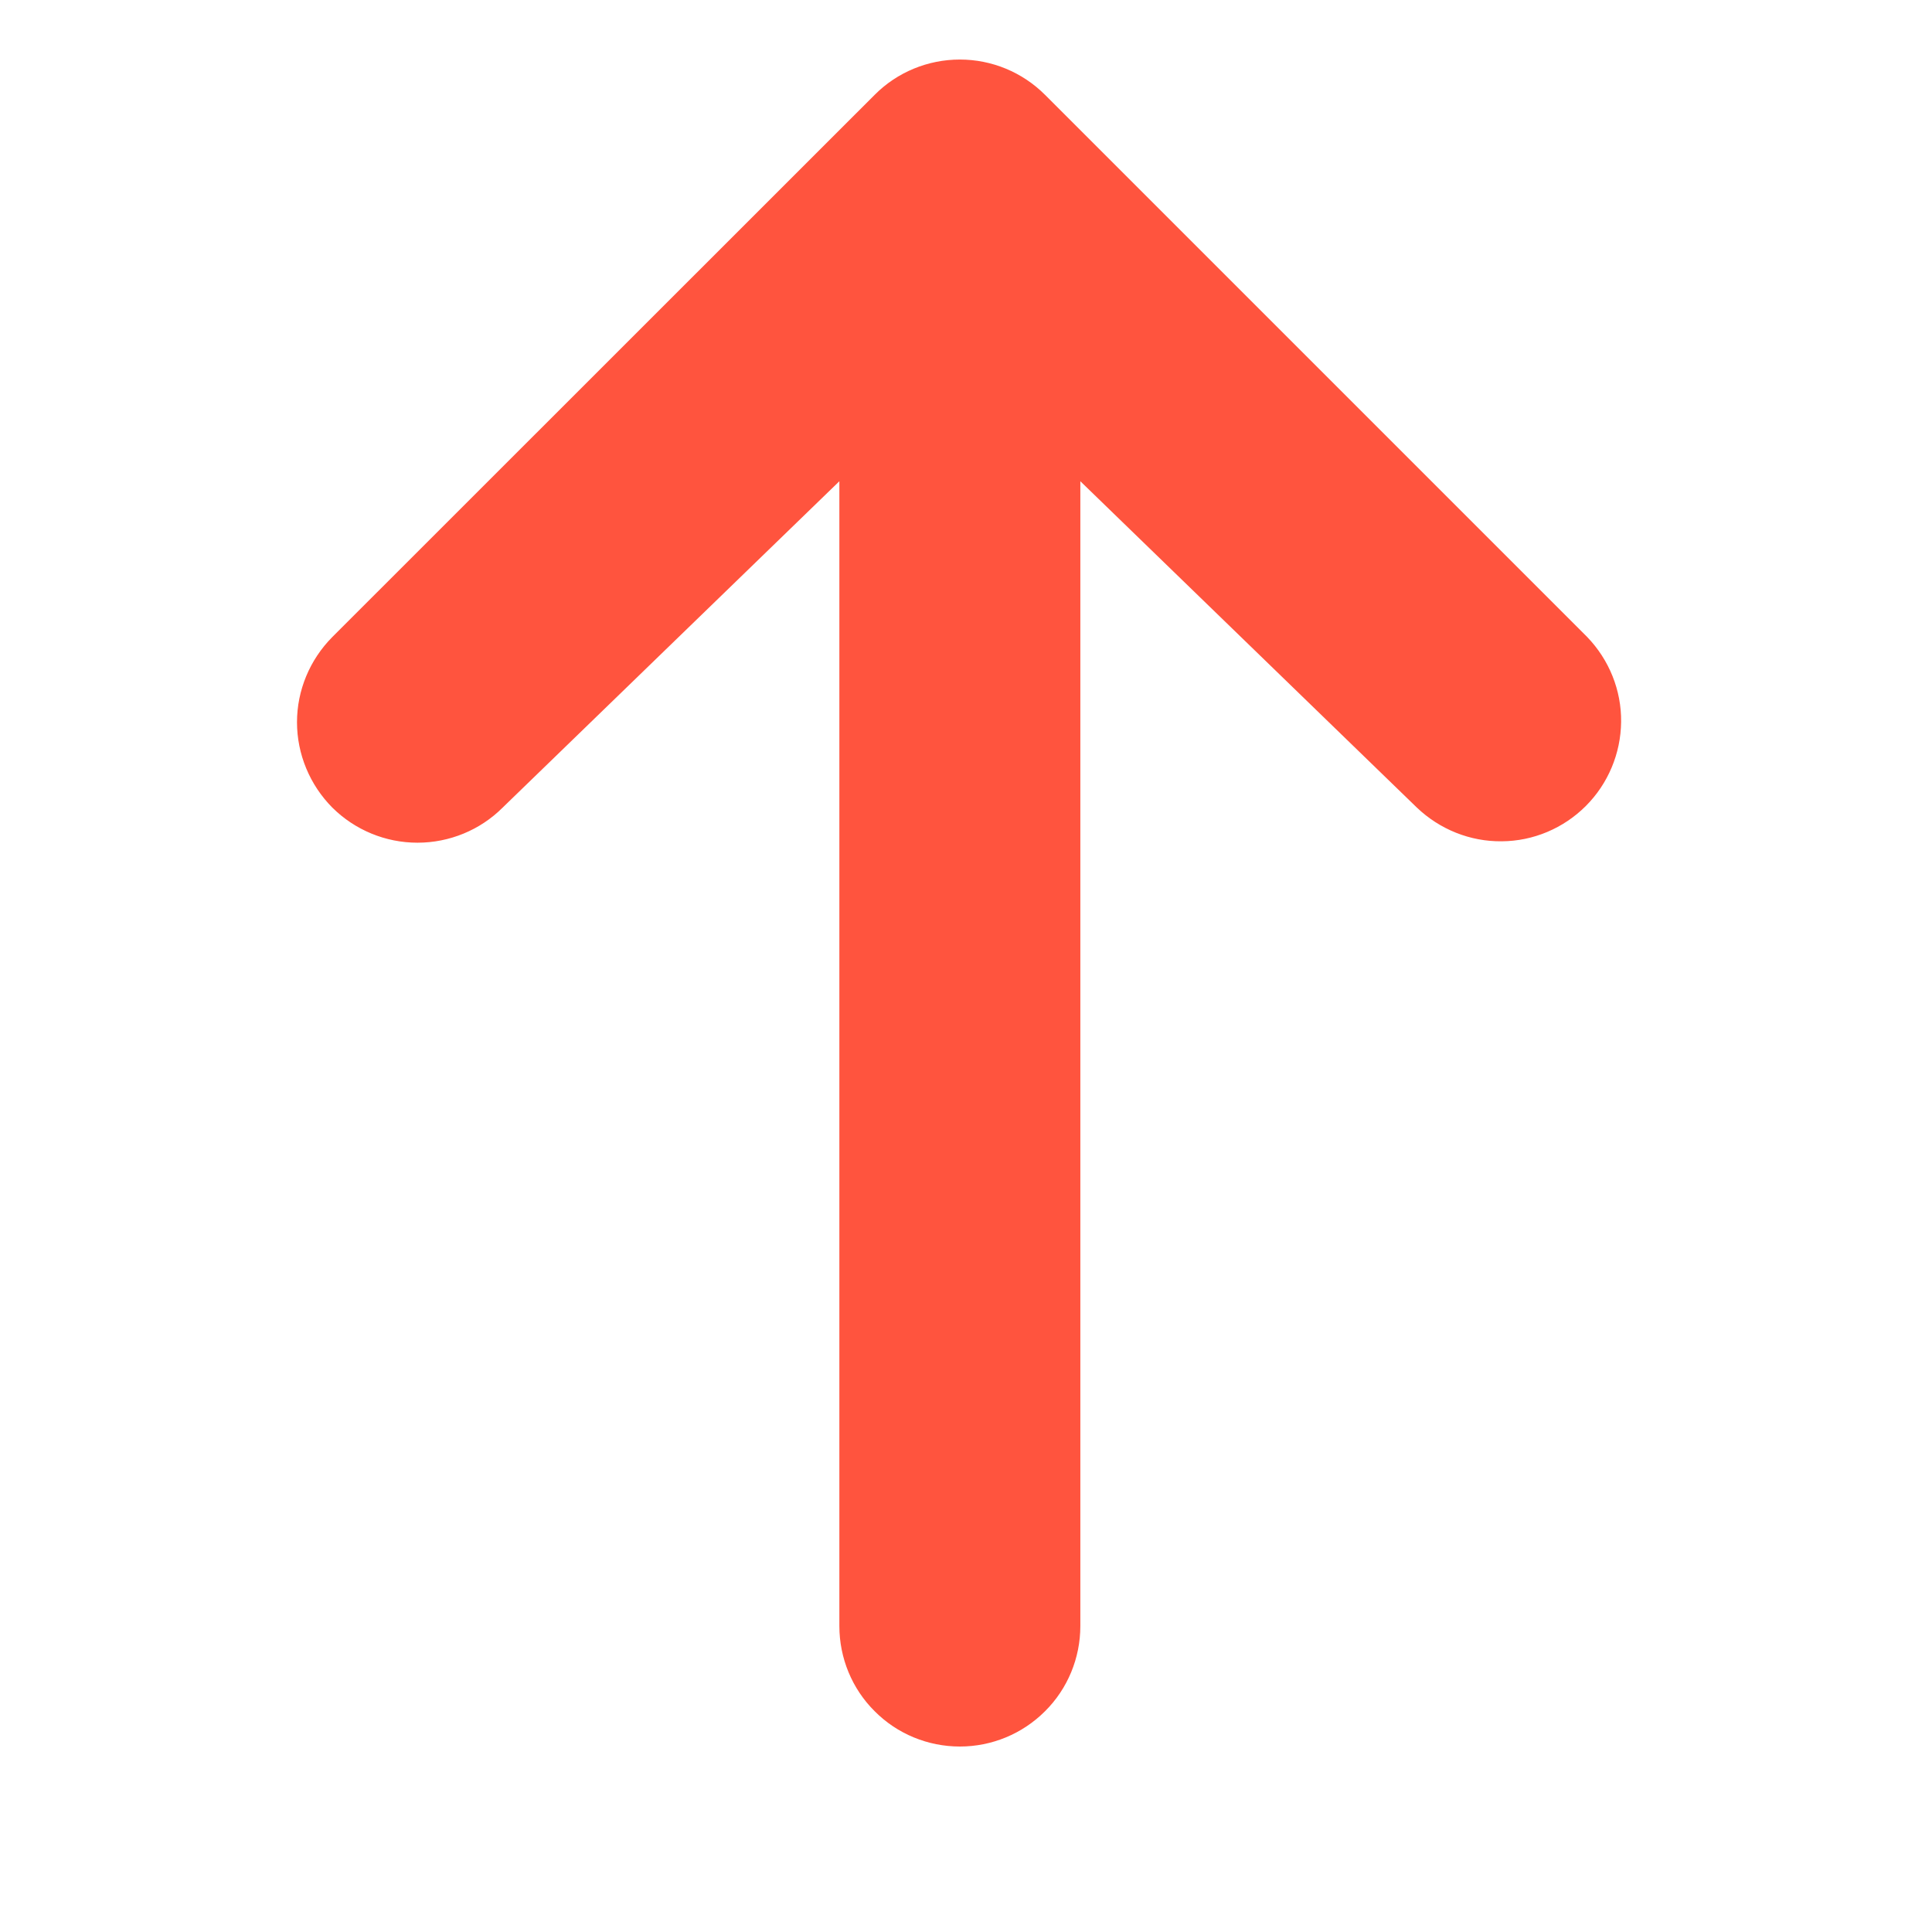 <svg width="11" height="11" viewBox="0 0 11 11" fill="none" xmlns="http://www.w3.org/2000/svg">
<path d="M1.892 4.598C1.764 4.469 1.691 4.294 1.691 4.112C1.691 3.93 1.764 3.756 1.892 3.627L4.98 0.54C5.108 0.411 5.283 0.339 5.465 0.339C5.647 0.339 5.821 0.411 5.95 0.54L9.037 3.627C9.162 3.757 9.232 3.93 9.23 4.11C9.228 4.29 9.156 4.462 9.029 4.589C8.902 4.716 8.73 4.789 8.55 4.79C8.37 4.792 8.197 4.722 8.067 4.598L6.151 2.74V9.258C6.151 9.44 6.079 9.615 5.95 9.743C5.821 9.872 5.647 9.944 5.465 9.944C5.283 9.944 5.108 9.872 4.98 9.743C4.851 9.615 4.779 9.44 4.779 9.258V2.74L2.862 4.598C2.734 4.726 2.559 4.798 2.377 4.798C2.195 4.798 2.021 4.726 1.892 4.598Z" fill="#FF543E"/>
</svg>
